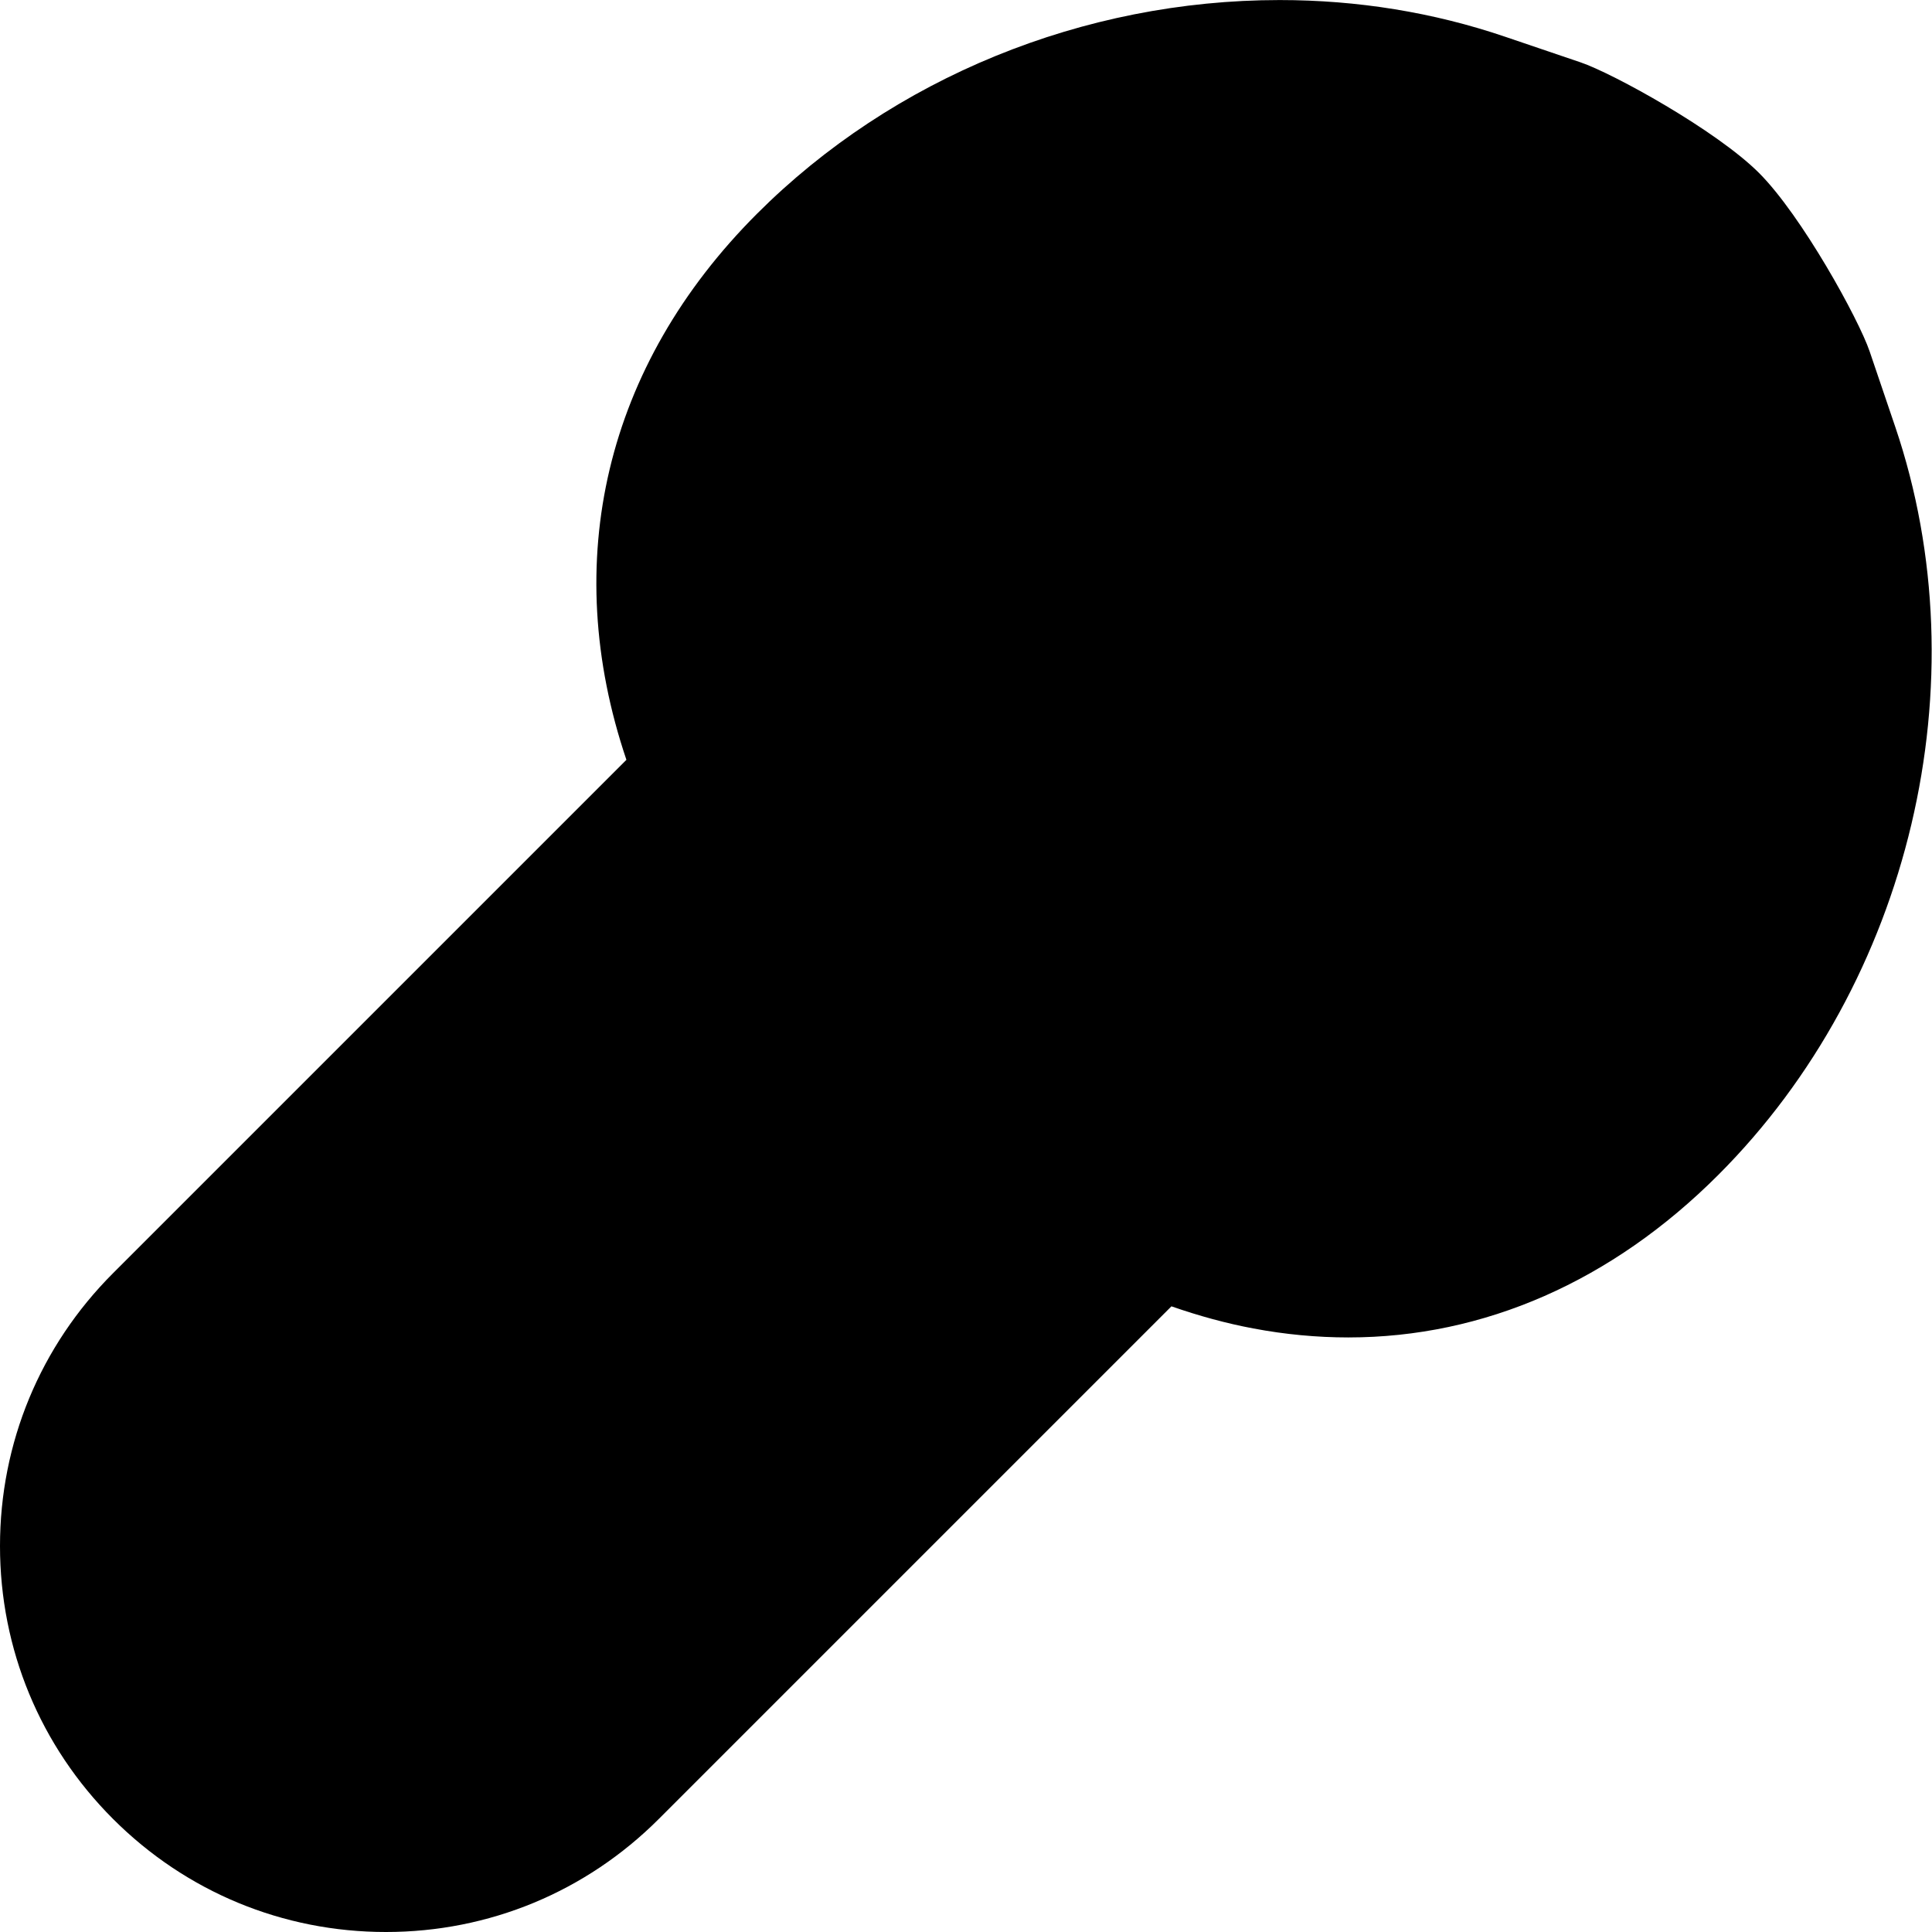 <?xml version="1.0" encoding="iso-8859-1"?>
<!-- Generator: Adobe Illustrator 22.0.1, SVG Export Plug-In . SVG Version: 6.00 Build 0)  -->
<svg version="1.1" id="Layer_1" xmlns="http://www.w3.org/2000/svg" xmlns:xlink="http://www.w3.org/1999/xlink" x="0px" y="0px"
	 viewBox="0 0 39 39" style="enable-background:new 0 0 39 39;" xml:space="preserve">
<path d="M38.259,8.619l-0.517-1.523c-0.222-0.655-1.374-2.745-2.234-3.605c-0.86-0.86-2.949-2.011-3.604-2.233l-1.523-0.517
	c-1.444-0.491-2.976-0.74-4.55-0.74c-3.963,0-7.808,1.572-10.55,4.314c-3.063,3.063-3.99,7.019-2.636,11.023L2.282,25.701
	C0.811,27.172,0,29.128,0,31.209c0,2.081,0.811,4.038,2.282,5.509C3.754,38.19,5.71,39,7.791,39c2.082,0,4.038-0.811,5.509-2.283
	L23.647,26.37c0.559,0.195,1.111,0.345,1.65,0.446c0.639,0.121,1.286,0.182,1.92,0.182c2.741,0,5.323-1.134,7.468-3.28
	C38.569,19.835,40.005,13.767,38.259,8.619z"/>
</svg>
